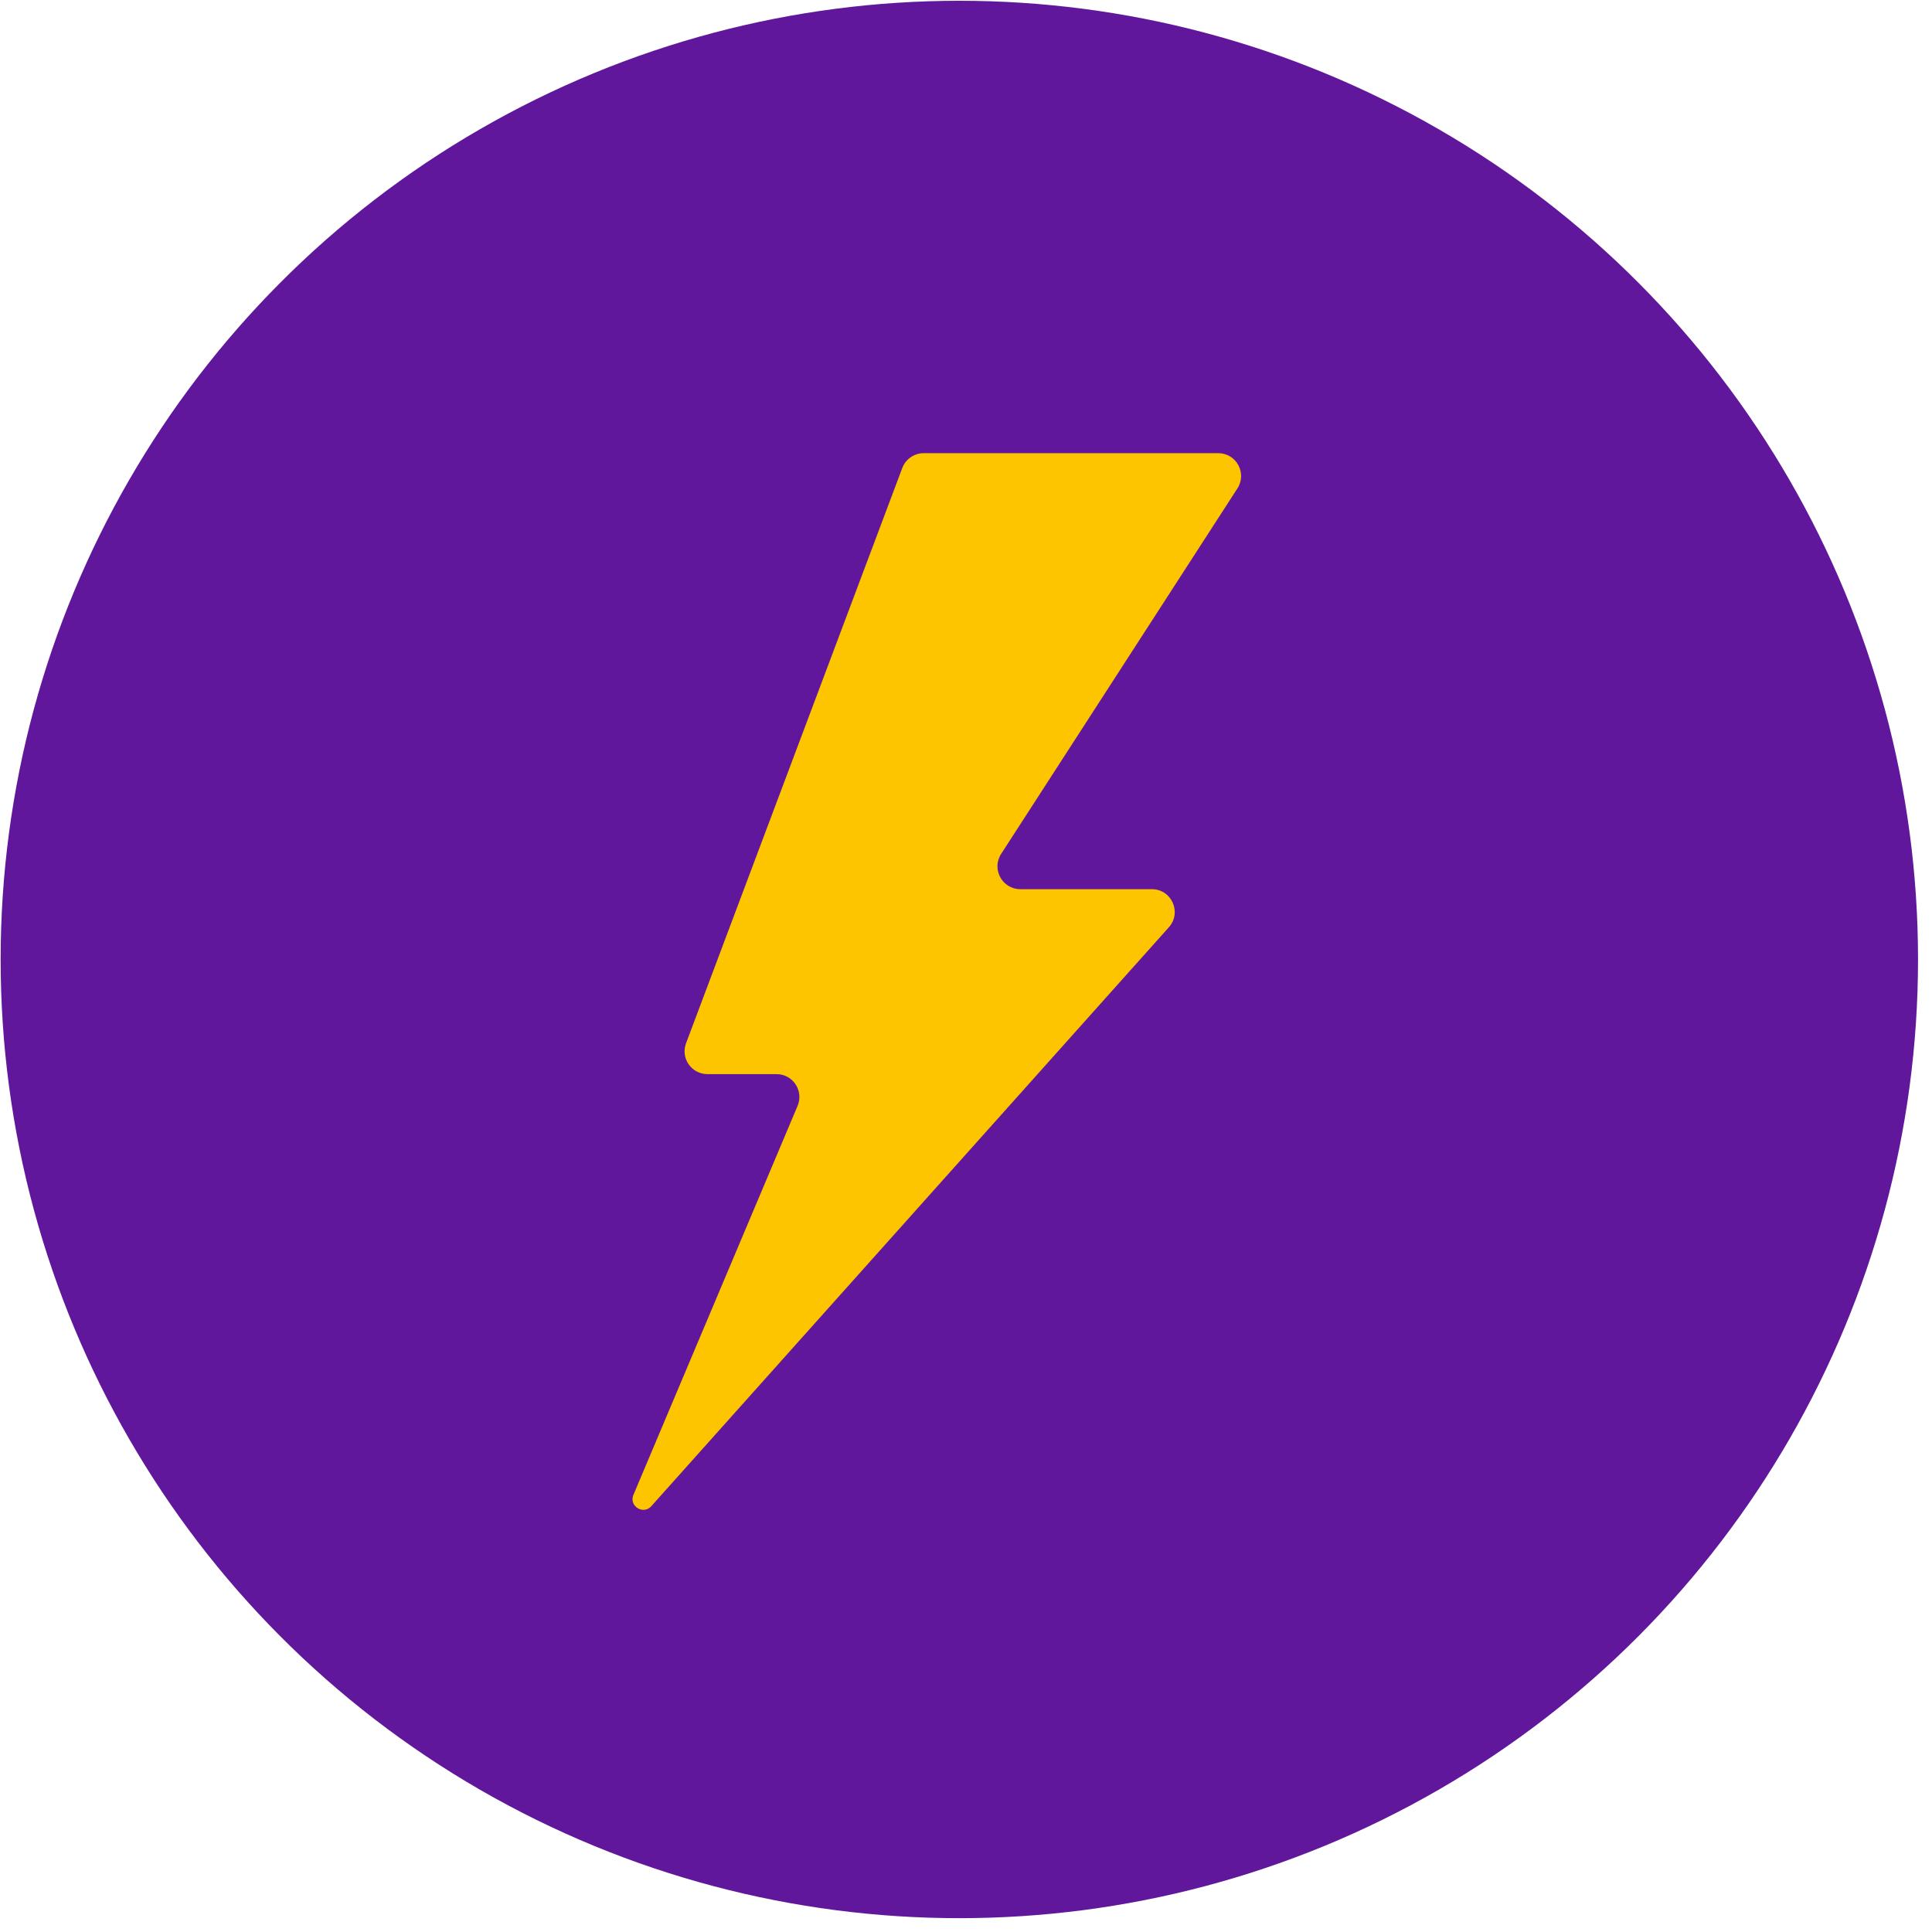 <svg xmlns="http://www.w3.org/2000/svg" xmlns:xlink="http://www.w3.org/1999/xlink" width="95" height="95" version="1.1" viewBox="0 0 95 95"><title>761A1BC4-9EB9-44B5-B034-47175C7C05E3</title><desc>Created with sketchtool.</desc><g id="Page-1" fill="none" fill-rule="evenodd" stroke="none" stroke-width="1"><g id="Monthly_Pricing" fill-rule="nonzero" transform="translate(-95, -973)"><g id="Group-36" transform="translate(95, 973)"><g id="Group"><circle id="Oval" cx="47.172" cy="47.179" r="47.141" fill="#60179C"/><path id="Path" fill="#FDC400" d="M44.367,23.012 L33.734,51.299 C33.458,52.034 34.002,52.817 34.787,52.817 L38.183,52.817 C38.988,52.817 39.531,53.637 39.219,54.378 L31.146,73.506 C30.914,74.054 31.628,74.506 32.025,74.063 L57.477,45.594 C58.124,44.87 57.61,43.722 56.639,43.722 L50.172,43.722 C49.282,43.722 48.744,42.735 49.228,41.988 L60.846,24.017 C61.33,23.27 60.793,22.283 59.902,22.283 L45.419,22.283 C44.951,22.284 44.532,22.574 44.367,23.012 Z"/></g></g></g></g></svg>